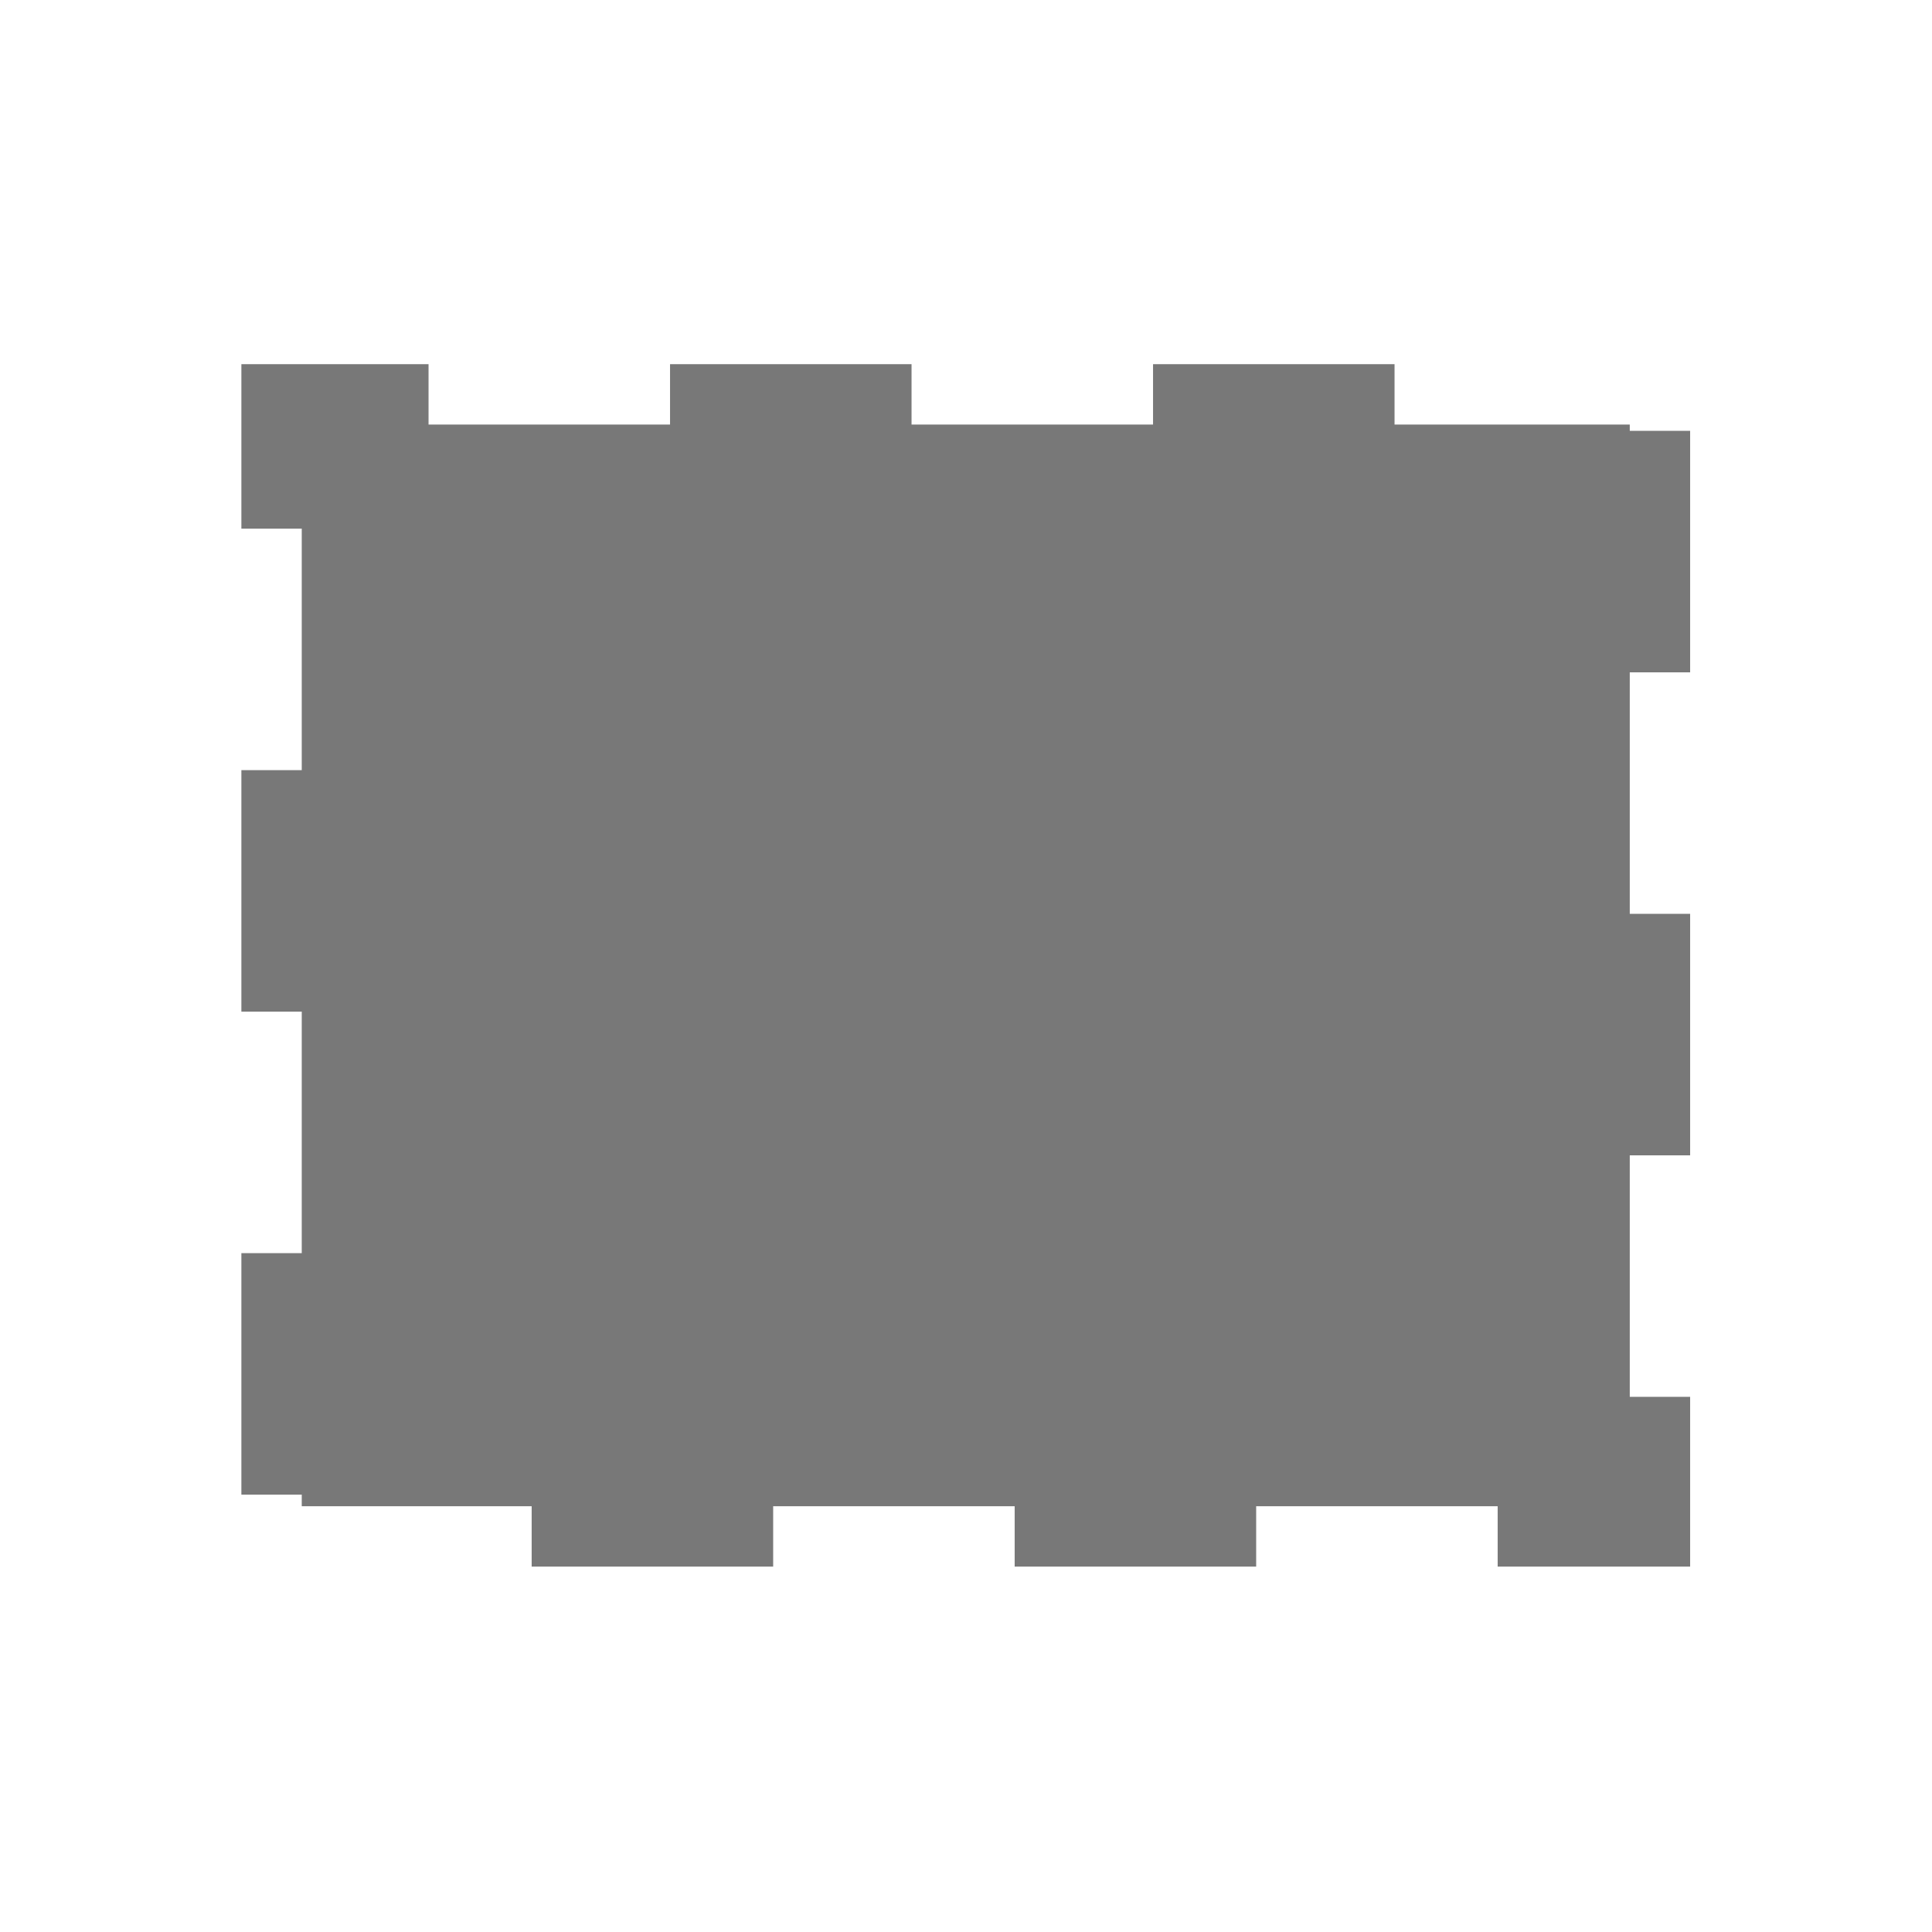 <svg xmlns="http://www.w3.org/2000/svg" version="1.1" viewBox="0 0 16 16">
    <defs color="#787878" fill="#787878" style="">
        <style type="text/css" id="current-color-scheme">.ColorScheme-Text {
        color:#232629;
      }</style>
    </defs>
    <rect x="2.499" y="3.516" width="10.998" height="8.958" fill="#787878" stroke="#787878" stroke-dasharray="2,2" stroke-dashoffset="4.95" stroke-miterlimit="3.9" class="ColorScheme-Text" color="#787878" style=""/>
</svg>